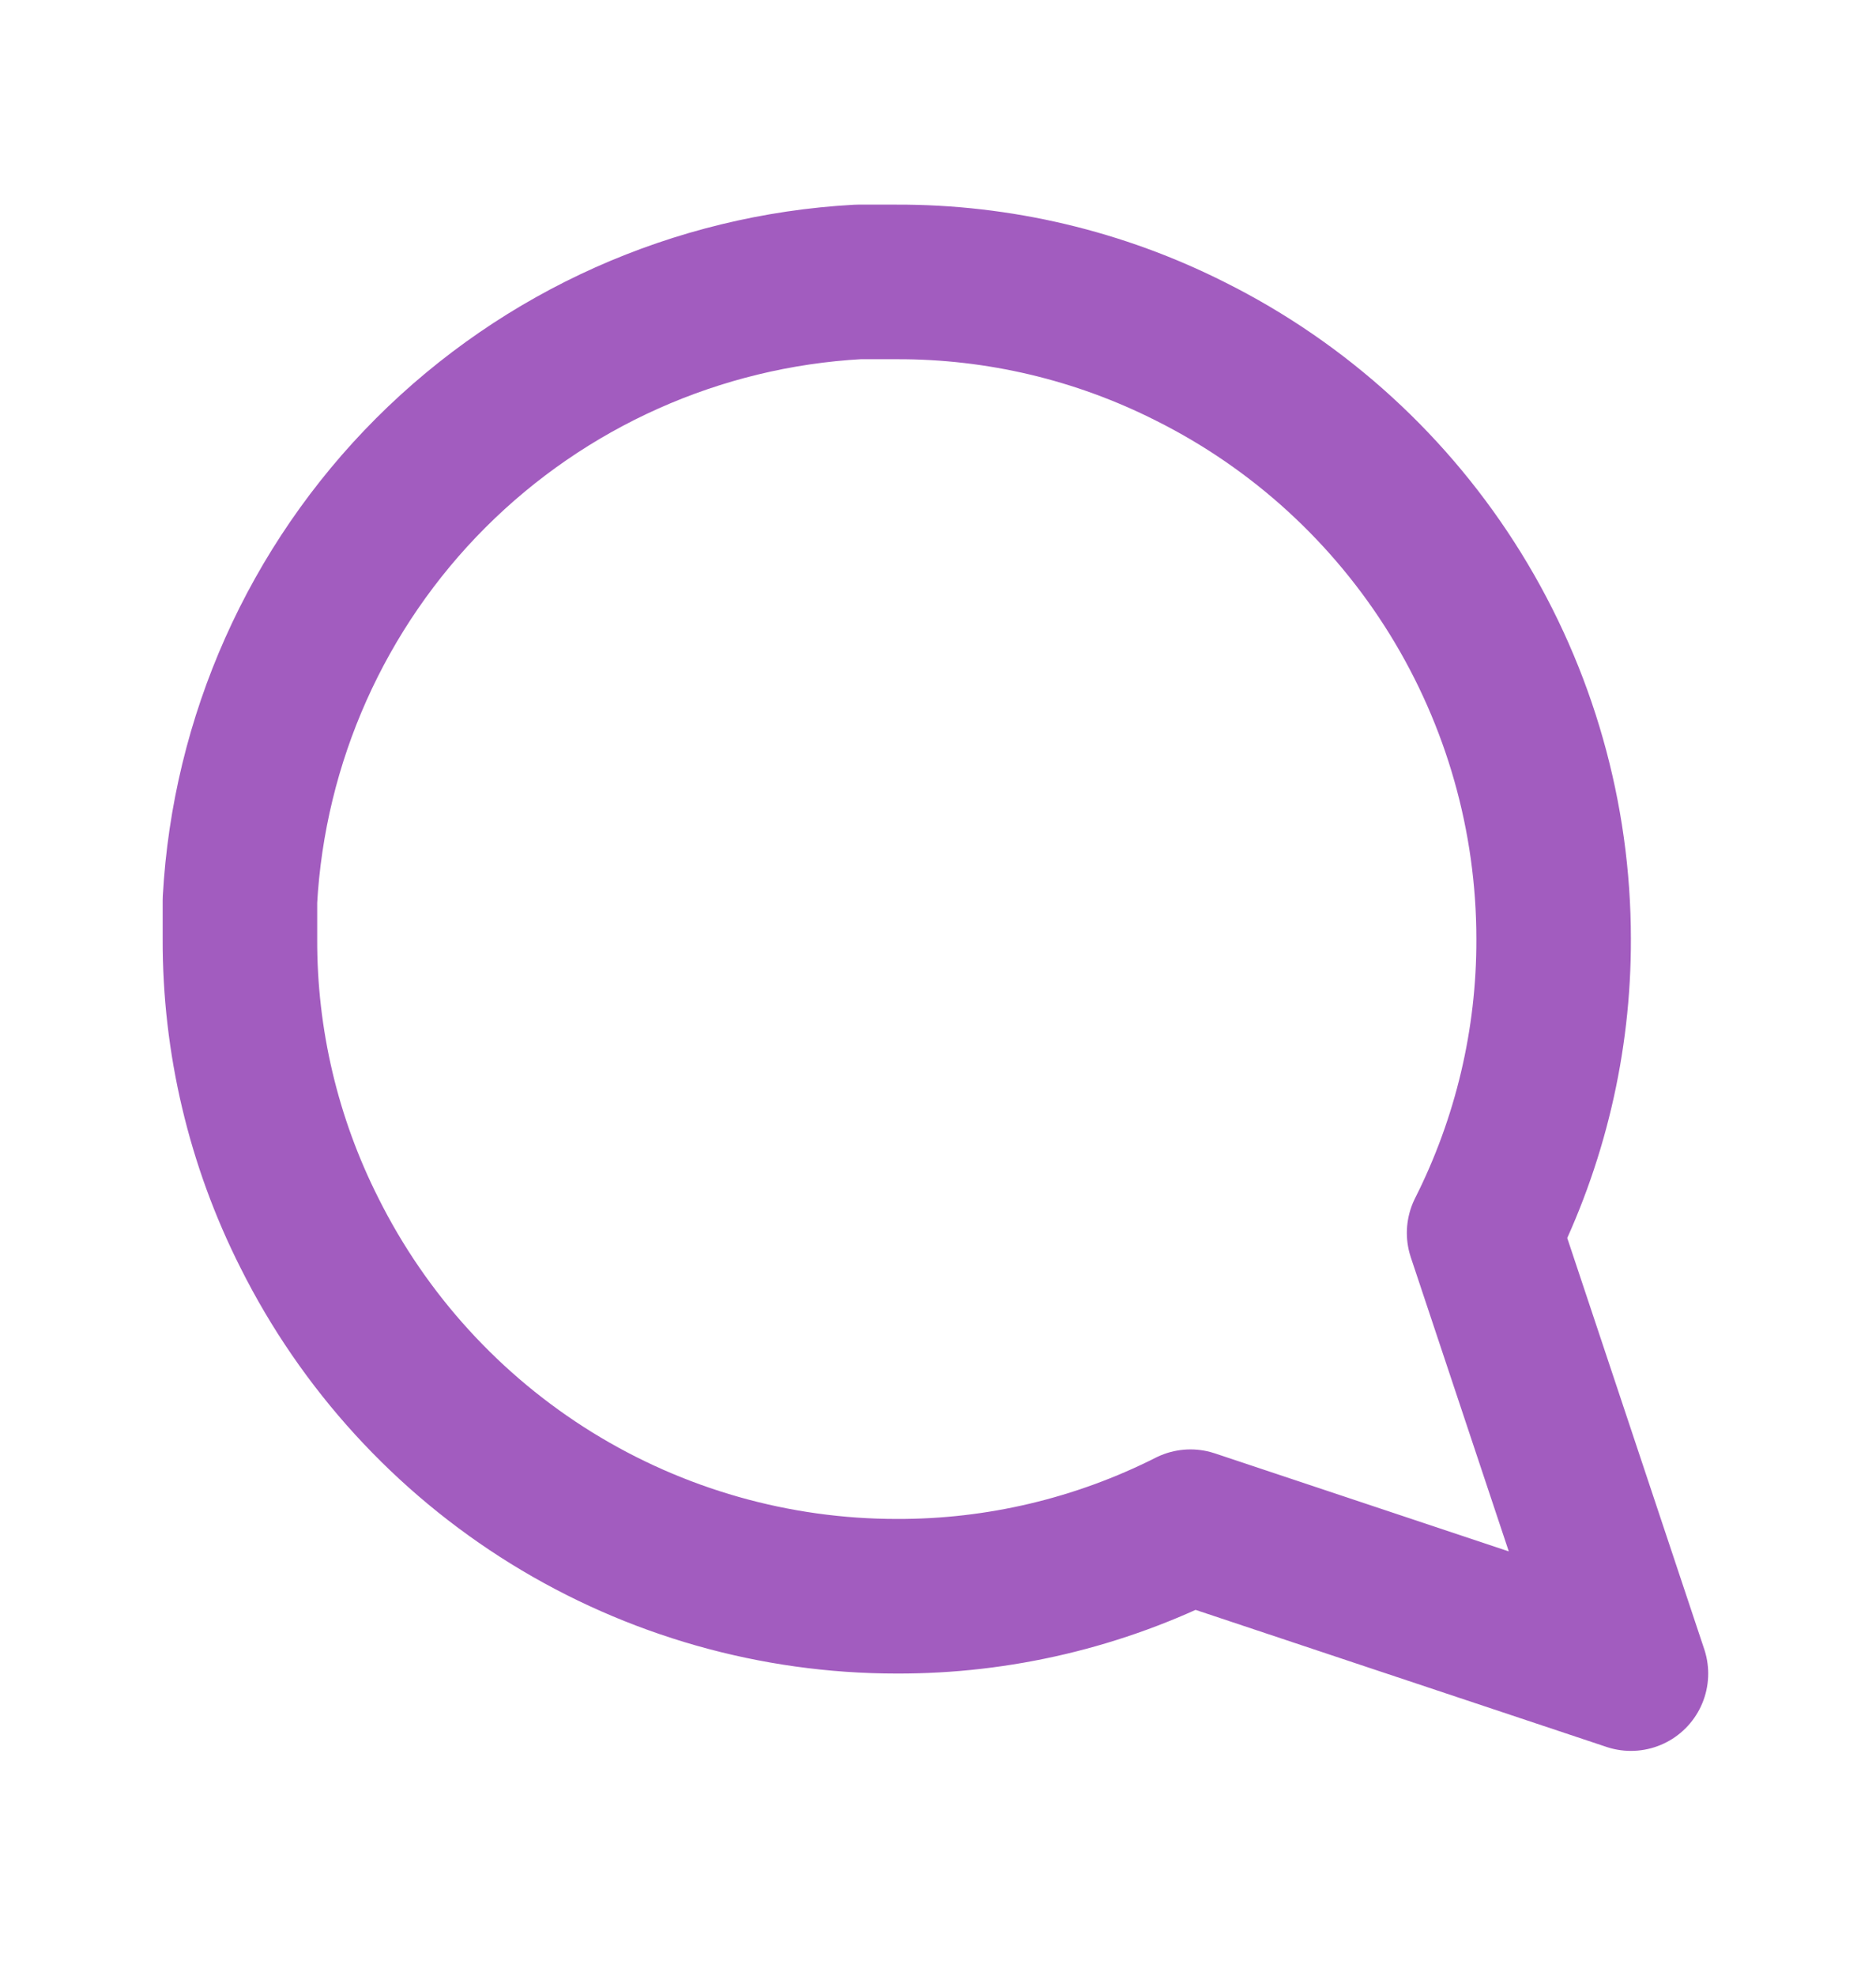 <svg width="19" height="20" viewBox="0 0 19 20" fill="none" xmlns="http://www.w3.org/2000/svg">
<path d="M2.43 9.506C2.427 10.539 2.668 11.559 3.134 12.481C3.686 13.585 4.535 14.515 5.586 15.165C6.636 15.814 7.847 16.159 9.082 16.159C10.115 16.162 11.134 15.921 12.057 15.455L16.518 16.942L15.031 12.481C15.496 11.559 15.738 10.539 15.735 9.506C15.735 8.271 15.39 7.06 14.741 6.01C14.091 4.959 13.162 4.11 12.057 3.558C11.134 3.092 10.115 2.851 9.082 2.854H8.691C7.06 2.944 5.519 3.632 4.363 4.787C3.208 5.943 2.52 7.484 2.43 9.115V9.506Z" stroke="#A25CBF" stroke-width="1.565" stroke-linecap="round" stroke-linejoin="round"/>
</svg>
